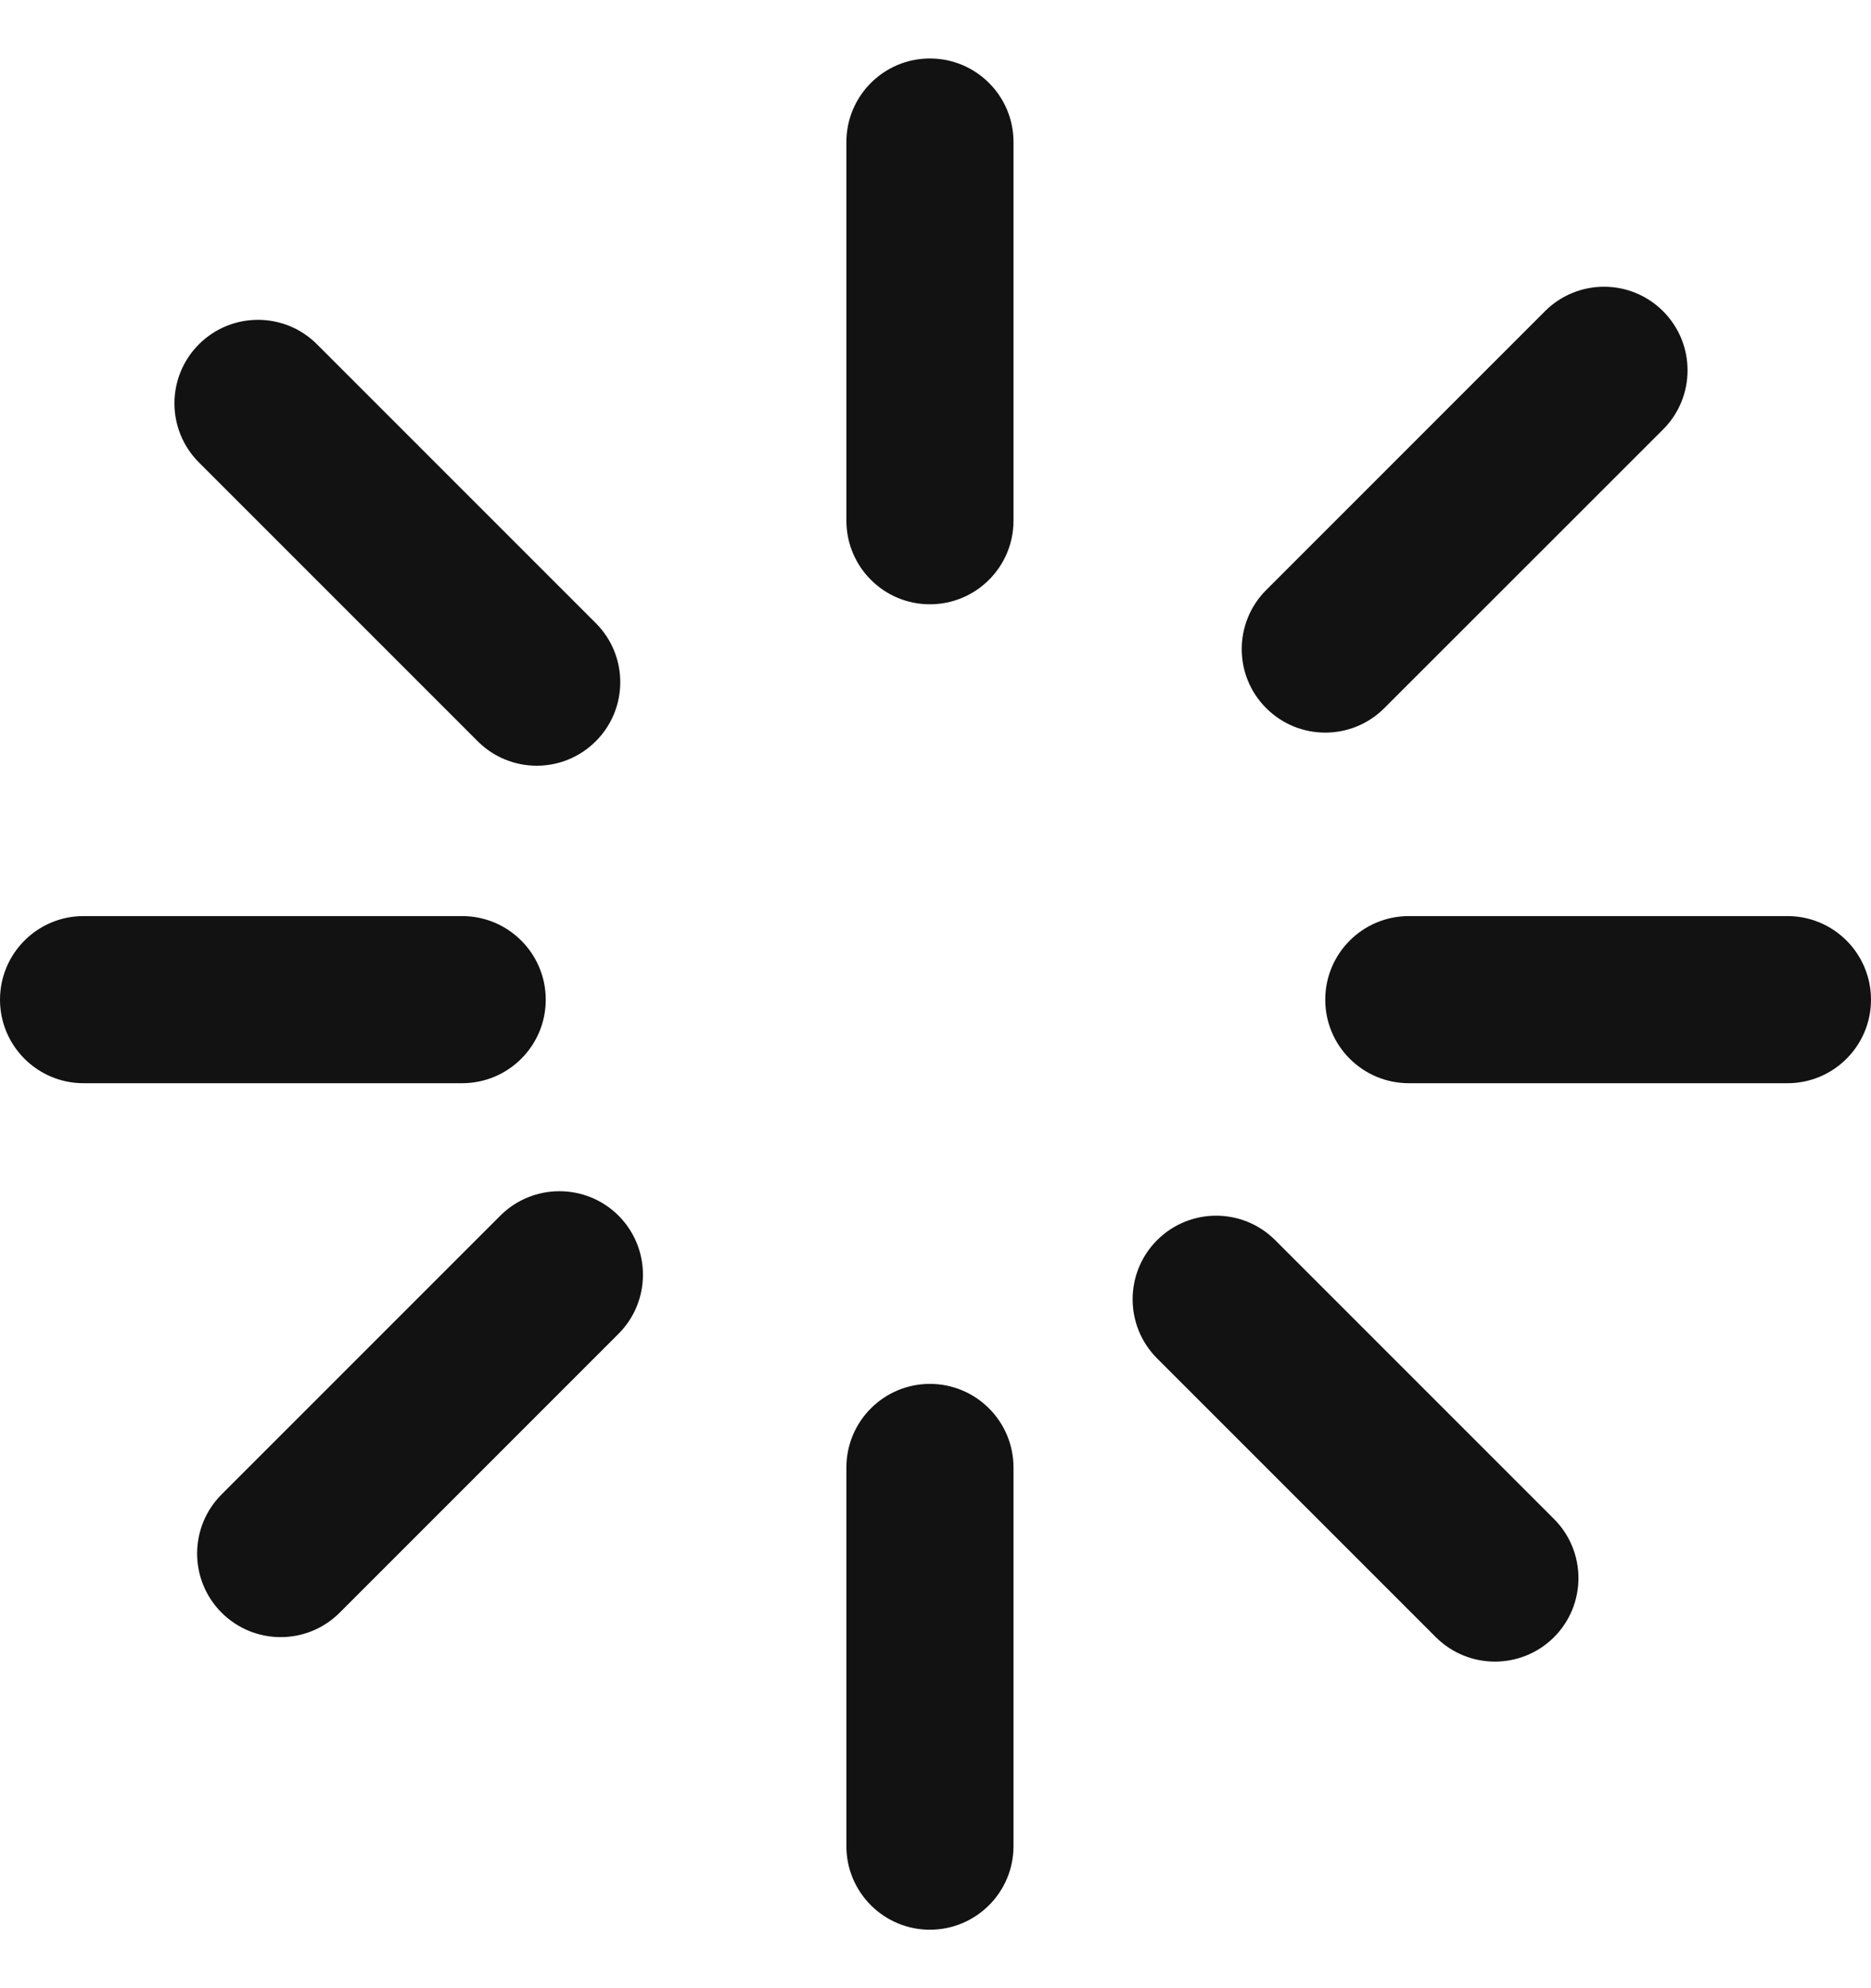 <svg width="16" height="17" viewBox="0 0 16 17" fill="none" xmlns="http://www.w3.org/2000/svg">
<path fill-rule="evenodd" clip-rule="evenodd" d="M7.952 0.5C8.347 0.5 8.667 0.82 8.667 1.214V4.452C8.667 4.847 8.347 5.167 7.952 5.167C7.558 5.167 7.238 4.847 7.238 4.452V1.214C7.238 0.82 7.558 0.5 7.952 0.5ZM14.222 2.661C14.501 2.94 14.501 3.393 14.222 3.672L11.838 6.055C11.559 6.334 11.107 6.334 10.828 6.055C10.549 5.777 10.549 5.324 10.828 5.045L13.212 2.661C13.491 2.382 13.943 2.382 14.222 2.661ZM1.701 2.944C1.98 2.665 2.432 2.665 2.711 2.944L5.095 5.328C5.374 5.607 5.374 6.059 5.095 6.338C4.816 6.617 4.364 6.617 4.085 6.338L1.701 3.954C1.422 3.675 1.422 3.223 1.701 2.944ZM0 8.548C0 8.153 0.32 7.833 0.714 7.833H3.952C4.347 7.833 4.667 8.153 4.667 8.548C4.667 8.942 4.347 9.262 3.952 9.262H0.714C0.32 9.262 0 8.942 0 8.548ZM11.333 8.548C11.333 8.153 11.653 7.833 12.048 7.833H15.286C15.68 7.833 16 8.153 16 8.548C16 8.942 15.68 9.262 15.286 9.262H12.048C11.653 9.262 11.333 8.942 11.333 8.548ZM5.289 10.394C5.568 10.673 5.568 11.126 5.289 11.405L2.905 13.789C2.626 14.068 2.174 14.068 1.895 13.789C1.616 13.51 1.616 13.057 1.895 12.778L4.279 10.394C4.558 10.116 5.01 10.116 5.289 10.394ZM9.895 10.604C10.174 10.325 10.626 10.325 10.905 10.604L13.289 12.988C13.568 13.267 13.568 13.72 13.289 13.999C13.01 14.277 12.558 14.277 12.279 13.999L9.895 11.615C9.616 11.336 9.616 10.883 9.895 10.604ZM7.952 11.833C8.347 11.833 8.667 12.153 8.667 12.548V15.786C8.667 16.18 8.347 16.5 7.952 16.5C7.558 16.5 7.238 16.18 7.238 15.786V12.548C7.238 12.153 7.558 11.833 7.952 11.833Z" fill="#121212"/>
</svg>
